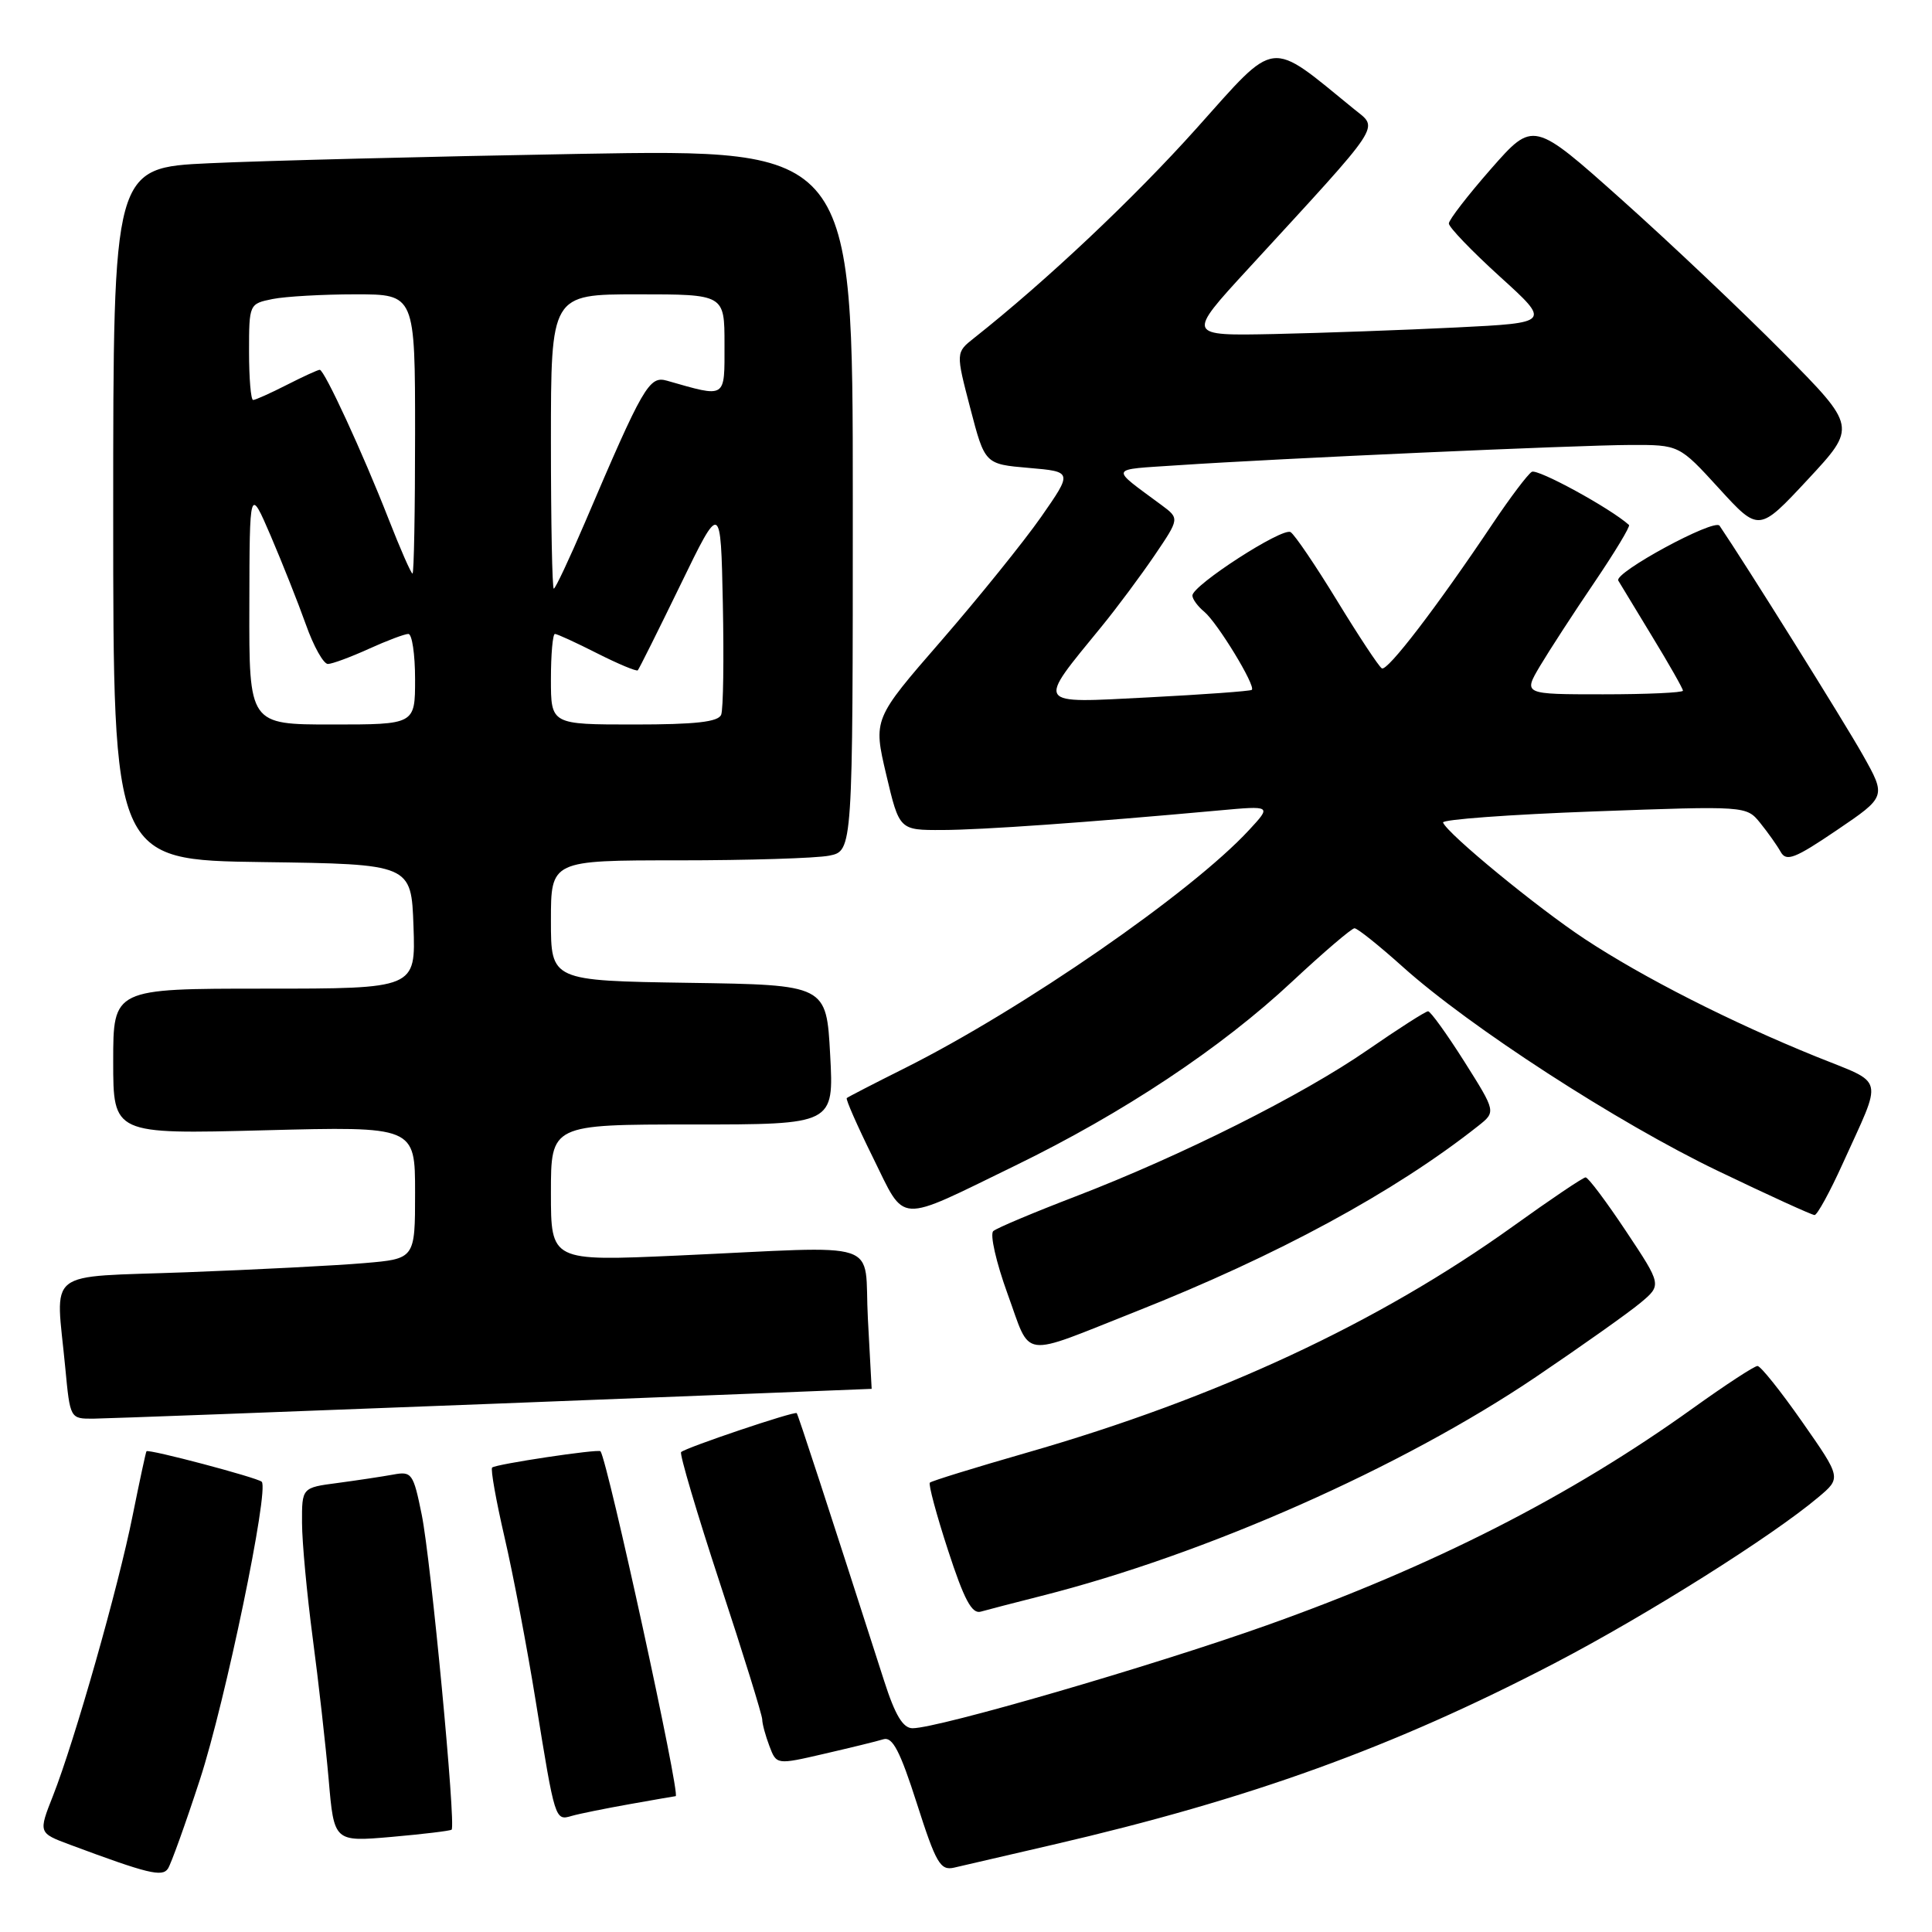 <?xml version="1.0" encoding="UTF-8" standalone="no"?>
<!DOCTYPE svg PUBLIC "-//W3C//DTD SVG 1.1//EN" "http://www.w3.org/Graphics/SVG/1.1/DTD/svg11.dtd" >
<svg xmlns="http://www.w3.org/2000/svg" xmlns:xlink="http://www.w3.org/1999/xlink" version="1.1" viewBox="0 0 256 256">
 <g >
 <path fill="currentColor"
d=" M 26.49 235.80 C 29.86 225.48 35.69 197.36 34.68 196.34 C 34.13 195.80 19.68 191.97 19.41 192.30 C 19.32 192.41 18.50 196.23 17.58 200.79 C 15.68 210.32 9.89 230.66 7.03 237.93 C 5.08 242.87 5.08 242.87 9.29 244.44 C 19.60 248.28 21.49 248.74 22.25 247.61 C 22.66 247.00 24.57 241.69 26.49 235.80 Z  M 139.50 244.44 C 165.66 238.38 184.59 231.53 206.00 220.38 C 218.16 214.04 234.76 203.60 240.93 198.40 C 243.99 195.83 243.99 195.83 238.81 188.42 C 235.96 184.34 233.29 181.00 232.88 181.00 C 232.46 181.00 228.61 183.52 224.33 186.59 C 208.03 198.29 189.91 207.51 167.82 215.37 C 152.66 220.76 124.31 229.00 120.92 229.00 C 119.65 229.00 118.61 227.27 117.16 222.75 C 109.64 199.35 105.76 187.47 105.57 187.25 C 105.29 186.95 90.85 191.82 90.25 192.41 C 90.02 192.65 92.34 200.48 95.41 209.83 C 98.49 219.17 101.00 227.28 101.00 227.84 C 101.00 228.41 101.43 229.99 101.95 231.36 C 102.89 233.85 102.89 233.85 109.20 232.39 C 112.66 231.59 116.20 230.73 117.06 230.46 C 118.26 230.09 119.27 232.03 121.49 238.97 C 124.03 246.91 124.60 247.89 126.43 247.47 C 127.57 247.21 133.45 245.85 139.50 244.44 Z  M 59.84 242.44 C 60.44 241.93 57.10 206.70 55.88 200.70 C 54.77 195.22 54.56 194.93 52.10 195.39 C 50.67 195.65 47.36 196.15 44.75 196.50 C 40.00 197.12 40.00 197.12 40.02 201.81 C 40.03 204.39 40.67 211.22 41.43 217.00 C 42.20 222.78 43.15 231.23 43.55 235.78 C 44.26 244.06 44.26 244.06 51.88 243.40 C 56.07 243.03 59.65 242.60 59.84 242.44 Z  M 83.43 239.06 C 86.70 238.48 89.44 238.00 89.53 238.00 C 90.21 238.00 80.55 193.71 79.57 192.30 C 79.33 191.96 65.65 194.01 65.21 194.46 C 64.99 194.68 65.73 198.83 66.85 203.68 C 67.98 208.53 69.85 218.35 71.00 225.50 C 73.54 241.23 73.55 241.27 75.75 240.62 C 76.71 240.34 80.17 239.64 83.43 239.06 Z  M 137.98 211.47 C 159.76 205.96 185.73 194.46 203.49 182.47 C 209.54 178.38 215.78 173.96 217.35 172.65 C 220.20 170.27 220.20 170.27 215.45 163.13 C 212.84 159.21 210.44 156.00 210.10 156.01 C 209.77 156.01 205.45 158.92 200.50 162.48 C 182.62 175.30 161.27 185.25 136.05 192.49 C 129.20 194.46 123.42 196.24 123.21 196.46 C 123.00 196.67 124.08 200.70 125.62 205.42 C 127.74 211.94 128.78 213.90 129.96 213.55 C 130.81 213.31 134.42 212.37 137.98 211.47 Z  M 65.50 186.00 C 93.00 184.93 115.50 184.04 115.50 184.03 C 115.50 184.01 115.28 179.84 115.00 174.75 C 114.42 164.03 117.66 165.11 89.75 166.37 C 73.00 167.12 73.00 167.12 73.00 158.06 C 73.00 149.00 73.00 149.00 91.75 149.00 C 110.50 149.00 110.50 149.00 110.00 139.75 C 109.50 130.50 109.50 130.50 91.25 130.23 C 73.00 129.95 73.00 129.95 73.00 121.98 C 73.00 114.00 73.00 114.00 89.87 114.00 C 99.16 114.00 108.16 113.72 109.87 113.38 C 113.00 112.75 113.00 112.75 113.00 66.26 C 113.00 19.76 113.00 19.76 76.75 20.39 C 56.81 20.74 34.76 21.30 27.75 21.63 C 15.00 22.22 15.00 22.22 15.00 68.09 C 15.00 113.96 15.00 113.96 34.75 114.23 C 54.50 114.50 54.50 114.50 54.79 122.75 C 55.08 131.00 55.08 131.00 35.04 131.00 C 15.00 131.00 15.00 131.00 15.00 140.64 C 15.00 150.29 15.00 150.29 35.00 149.77 C 55.00 149.25 55.00 149.25 55.00 158.02 C 55.00 166.80 55.00 166.80 48.25 167.37 C 44.54 167.69 33.96 168.23 24.75 168.58 C 5.60 169.30 7.39 167.89 8.65 181.25 C 9.29 188.00 9.29 188.00 12.39 187.98 C 14.10 187.96 38.00 187.07 65.50 186.00 Z  M 150.50 173.79 C 169.27 166.36 184.79 157.95 195.87 149.19 C 198.23 147.32 198.23 147.32 194.03 140.66 C 191.71 137.00 189.55 134.00 189.23 134.00 C 188.90 134.00 185.31 136.30 181.24 139.11 C 172.56 145.12 156.55 153.14 142.50 158.54 C 137.00 160.65 132.10 162.71 131.62 163.12 C 131.14 163.52 131.99 167.26 133.51 171.45 C 136.70 180.18 134.96 179.94 150.50 173.79 Z  M 134.50 154.46 C 148.82 147.49 161.79 138.88 171.21 130.07 C 175.38 126.18 179.10 123.00 179.48 123.00 C 179.87 123.00 182.73 125.29 185.84 128.08 C 194.73 136.07 214.35 148.78 227.65 155.16 C 234.33 158.37 240.09 161.00 240.44 161.00 C 240.79 161.00 242.46 157.96 244.14 154.25 C 249.54 142.32 249.89 143.75 240.66 140.01 C 229.31 135.41 217.77 129.55 210.00 124.43 C 203.71 120.28 191.82 110.51 191.21 108.99 C 191.05 108.59 200.03 107.93 211.16 107.52 C 231.40 106.78 231.40 106.78 233.24 109.05 C 234.25 110.30 235.47 112.02 235.95 112.88 C 236.70 114.21 237.83 113.77 243.39 110.00 C 249.94 105.56 249.94 105.56 246.83 100.03 C 244.39 95.69 231.27 74.70 227.85 69.66 C 227.17 68.66 213.83 75.89 214.43 76.93 C 214.61 77.24 216.62 80.55 218.88 84.27 C 221.15 87.99 223.00 91.25 223.00 91.52 C 223.00 91.78 218.24 92.00 212.42 92.00 C 201.84 92.00 201.84 92.00 204.06 88.25 C 205.29 86.19 208.52 81.21 211.25 77.19 C 213.98 73.16 216.05 69.73 215.85 69.56 C 213.37 67.33 203.71 62.06 202.97 62.52 C 202.43 62.85 200.12 65.91 197.84 69.31 C 190.38 80.45 183.82 89.01 183.10 88.56 C 182.70 88.32 180.04 84.29 177.18 79.61 C 174.33 74.94 171.55 70.84 171.01 70.51 C 169.94 69.84 158.00 77.56 158.00 78.91 C 158.00 79.38 158.70 80.34 159.56 81.05 C 161.32 82.51 166.44 90.92 165.87 91.41 C 165.67 91.58 159.47 92.03 152.11 92.41 C 137.00 93.18 137.30 93.63 145.98 83.00 C 148.00 80.53 151.15 76.29 152.98 73.60 C 156.30 68.70 156.30 68.70 153.90 66.92 C 147.00 61.81 146.81 62.27 156.04 61.65 C 169.38 60.75 208.83 58.99 216.00 58.96 C 222.50 58.94 222.50 58.94 227.78 64.72 C 233.06 70.50 233.06 70.50 239.55 63.53 C 246.03 56.56 246.03 56.56 236.26 46.69 C 230.89 41.27 221.25 32.14 214.83 26.41 C 203.17 16.00 203.17 16.00 197.58 22.36 C 194.51 25.86 191.99 29.12 191.98 29.61 C 191.97 30.10 195.01 33.26 198.73 36.64 C 205.49 42.77 205.49 42.77 193.00 43.39 C 186.12 43.73 175.27 44.12 168.87 44.26 C 157.23 44.50 157.23 44.50 165.37 35.64 C 183.56 15.84 182.70 17.14 179.41 14.45 C 167.99 5.14 169.31 4.98 158.55 17.00 C 150.24 26.28 138.63 37.23 129.07 44.79 C 126.64 46.71 126.64 46.71 128.57 54.10 C 130.50 61.50 130.50 61.50 136.32 62.00 C 142.13 62.50 142.13 62.50 137.95 68.50 C 135.64 71.80 129.69 79.17 124.73 84.89 C 115.70 95.28 115.70 95.28 117.43 102.64 C 119.17 110.00 119.17 110.00 124.84 109.98 C 130.05 109.97 144.08 108.98 161.50 107.39 C 168.50 106.75 168.50 106.75 165.50 109.99 C 157.87 118.25 135.51 133.71 119.92 141.52 C 115.84 143.56 112.37 145.35 112.20 145.50 C 112.04 145.65 113.60 149.19 115.67 153.38 C 120.07 162.28 118.61 162.19 134.50 154.46 Z  M 33.04 80.25 C 33.07 64.50 33.07 64.50 35.87 71.00 C 37.40 74.58 39.50 79.86 40.53 82.75 C 41.55 85.64 42.87 87.99 43.45 87.98 C 44.03 87.97 46.46 87.07 48.86 85.98 C 51.26 84.89 53.62 84.00 54.11 84.00 C 54.60 84.00 55.00 86.70 55.00 90.00 C 55.00 96.00 55.00 96.00 44.00 96.00 C 33.00 96.00 33.00 96.00 33.04 80.25 Z  M 73.00 90.00 C 73.00 86.70 73.24 84.00 73.53 84.00 C 73.83 84.00 76.35 85.16 79.13 86.57 C 81.92 87.98 84.34 88.99 84.51 88.82 C 84.68 88.64 87.22 83.55 90.16 77.50 C 95.50 66.50 95.50 66.50 95.78 79.95 C 95.93 87.35 95.84 93.98 95.56 94.70 C 95.19 95.66 92.16 96.00 84.03 96.00 C 73.00 96.00 73.00 96.00 73.00 90.00 Z  M 73.00 58.50 C 73.00 39.00 73.00 39.00 84.50 39.00 C 96.00 39.00 96.00 39.00 96.00 45.62 C 96.00 52.91 96.32 52.71 88.36 50.44 C 86.02 49.77 85.21 51.18 77.50 69.25 C 75.44 74.06 73.59 78.00 73.38 78.00 C 73.17 78.00 73.00 69.22 73.00 58.50 Z  M 51.48 68.75 C 48.06 60.00 42.98 49.00 42.37 49.00 C 42.12 49.00 40.16 49.90 38.00 51.00 C 35.84 52.10 33.84 53.00 33.54 53.00 C 33.24 53.00 33.00 50.13 33.00 46.62 C 33.00 40.28 33.02 40.25 36.13 39.62 C 37.84 39.28 42.79 39.00 47.13 39.00 C 55.00 39.00 55.00 39.00 55.00 57.50 C 55.00 67.67 54.85 76.00 54.66 76.00 C 54.47 76.00 53.04 72.74 51.48 68.75 Z "/>
</g>
</svg>